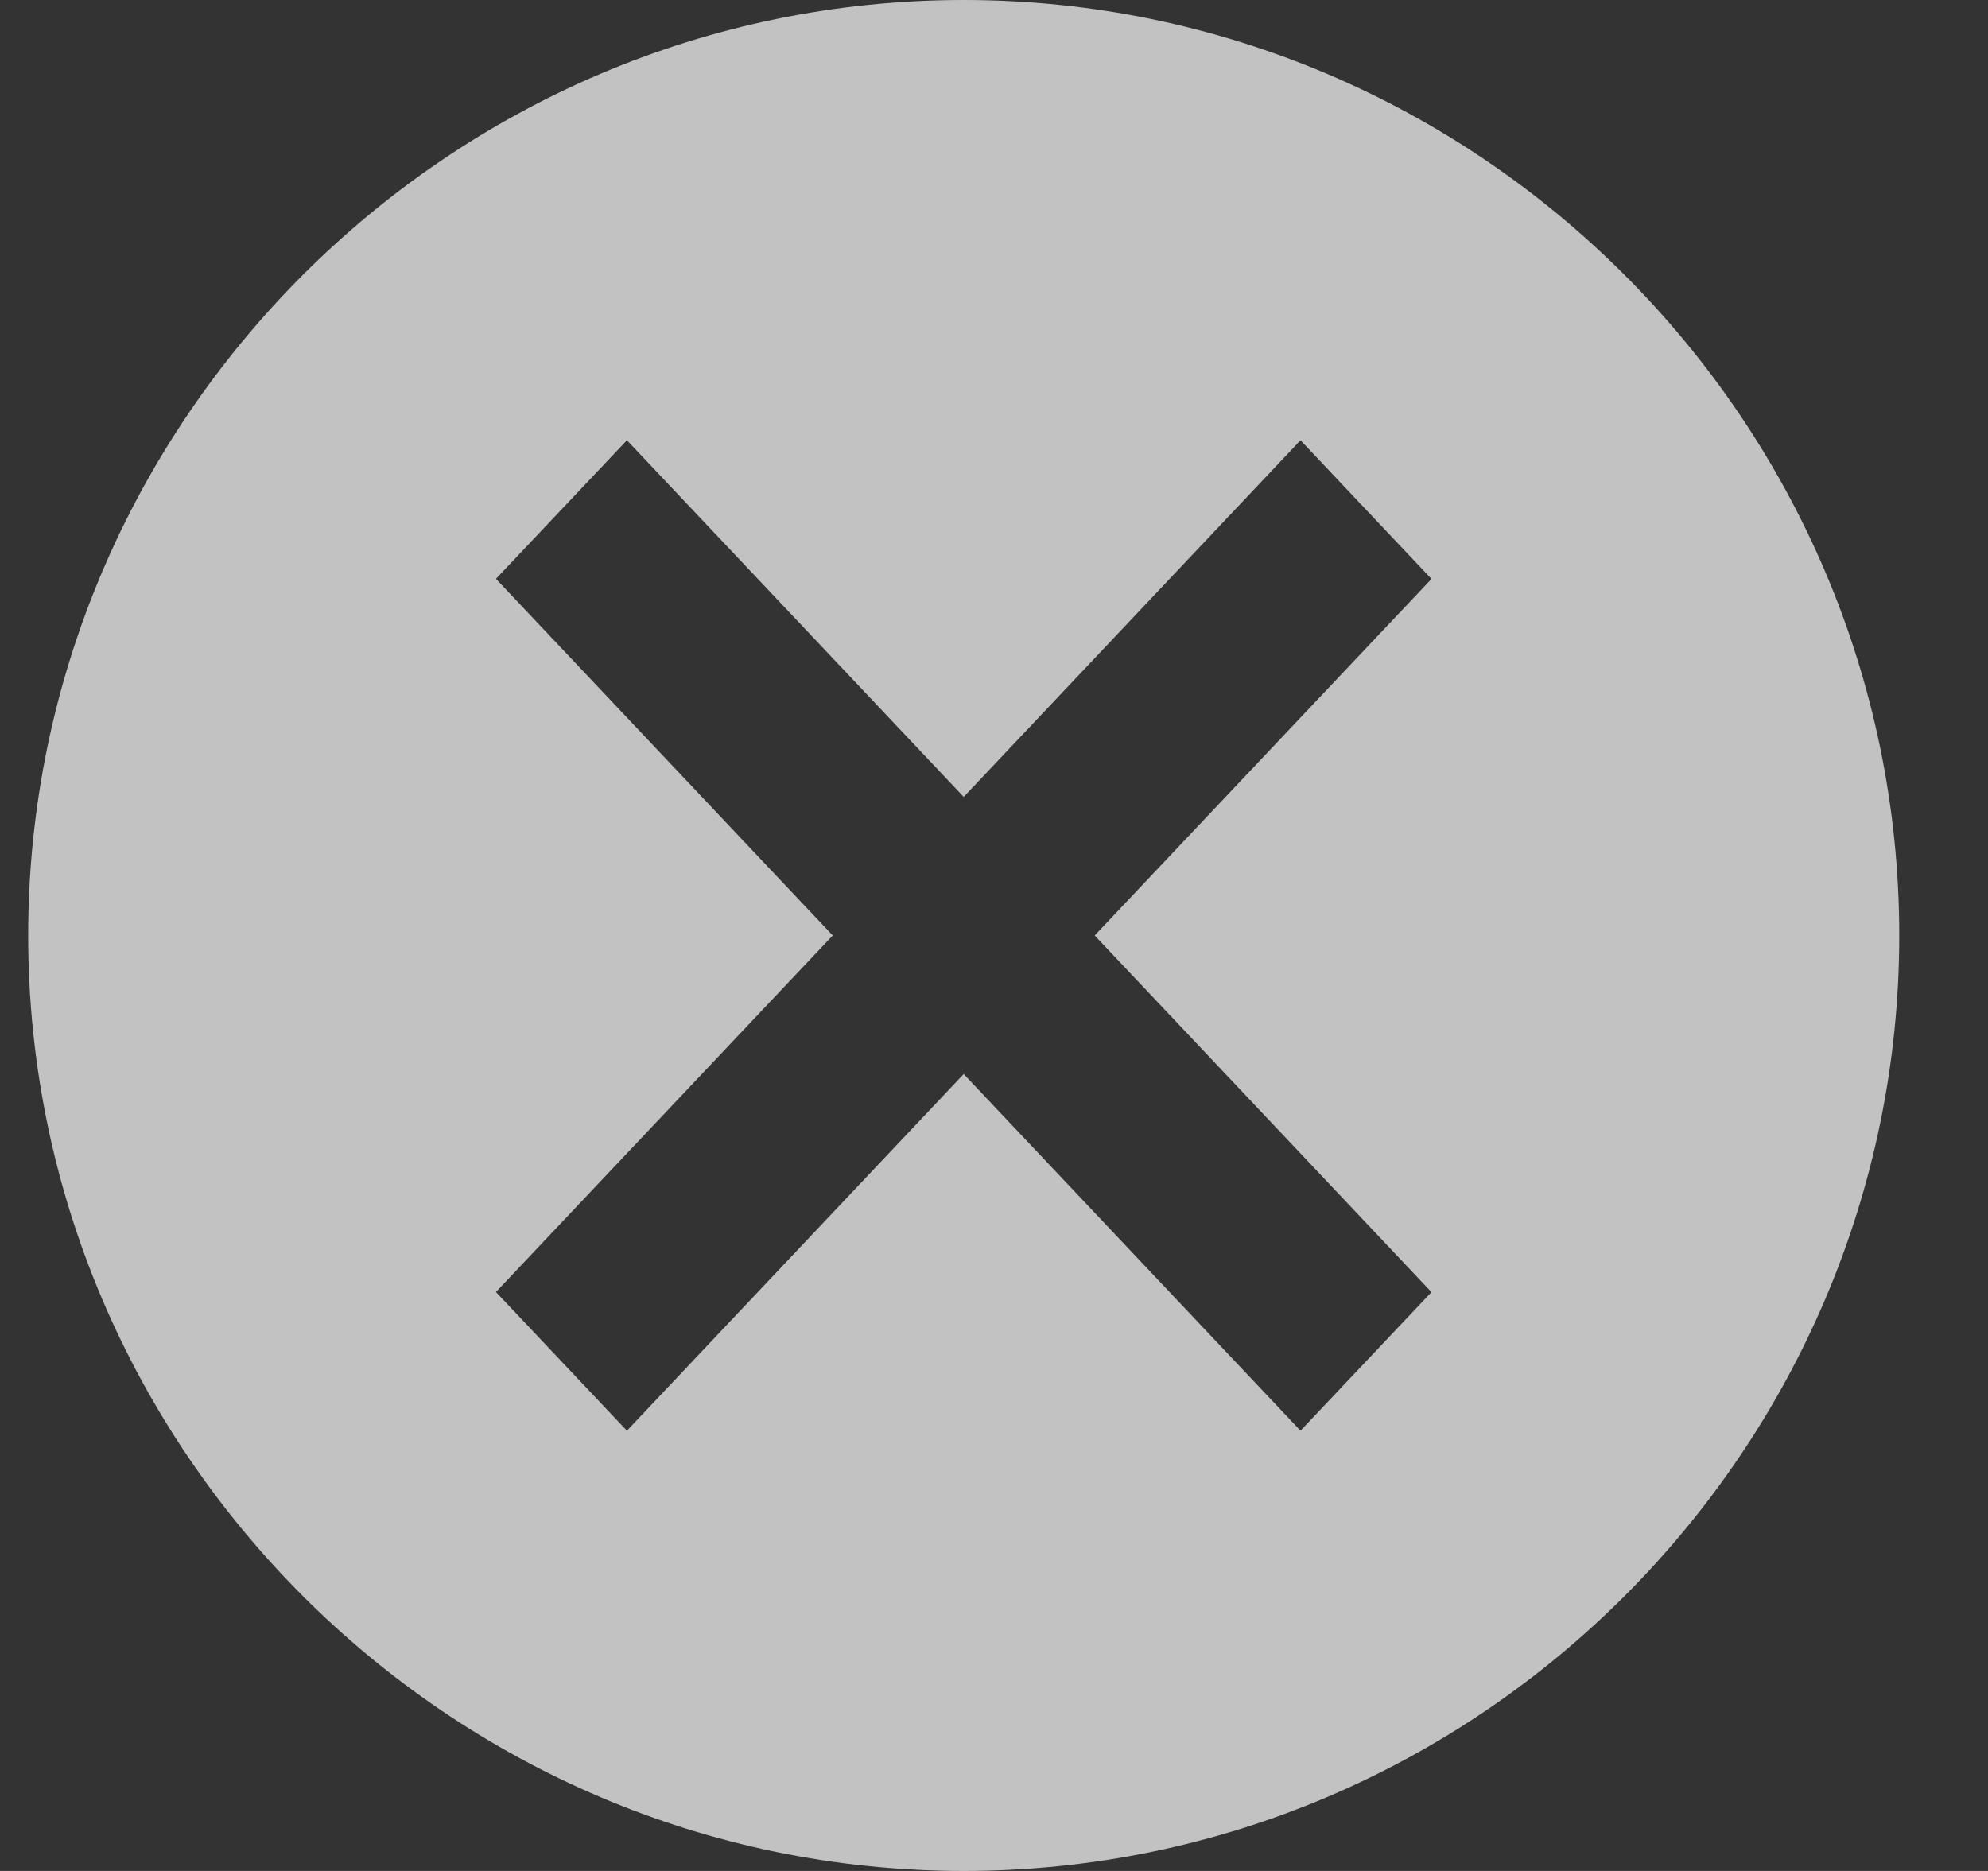 <svg width="17" height="16" fill="none" xmlns="http://www.w3.org/2000/svg"><rect width="100%" height="100%" fill="#333333" stroke="none"/><path opacity=".7" fill-rule="evenodd" clip-rule="evenodd" d="M8.241 0c-4.4 0-8 3.6-8 8s3.6 8 8 8 8-3.6 8-8-3.6-8-8-8zm4 11.05l-1.12 1.185-2.88-3.05-2.88 3.05-1.12-1.186L7.121 8l-2.88-3.05 1.12-1.185 2.88 3.05 2.88-3.05 1.12 1.186L9.361 8l2.88 3.05z" fill="#fff"/></svg>